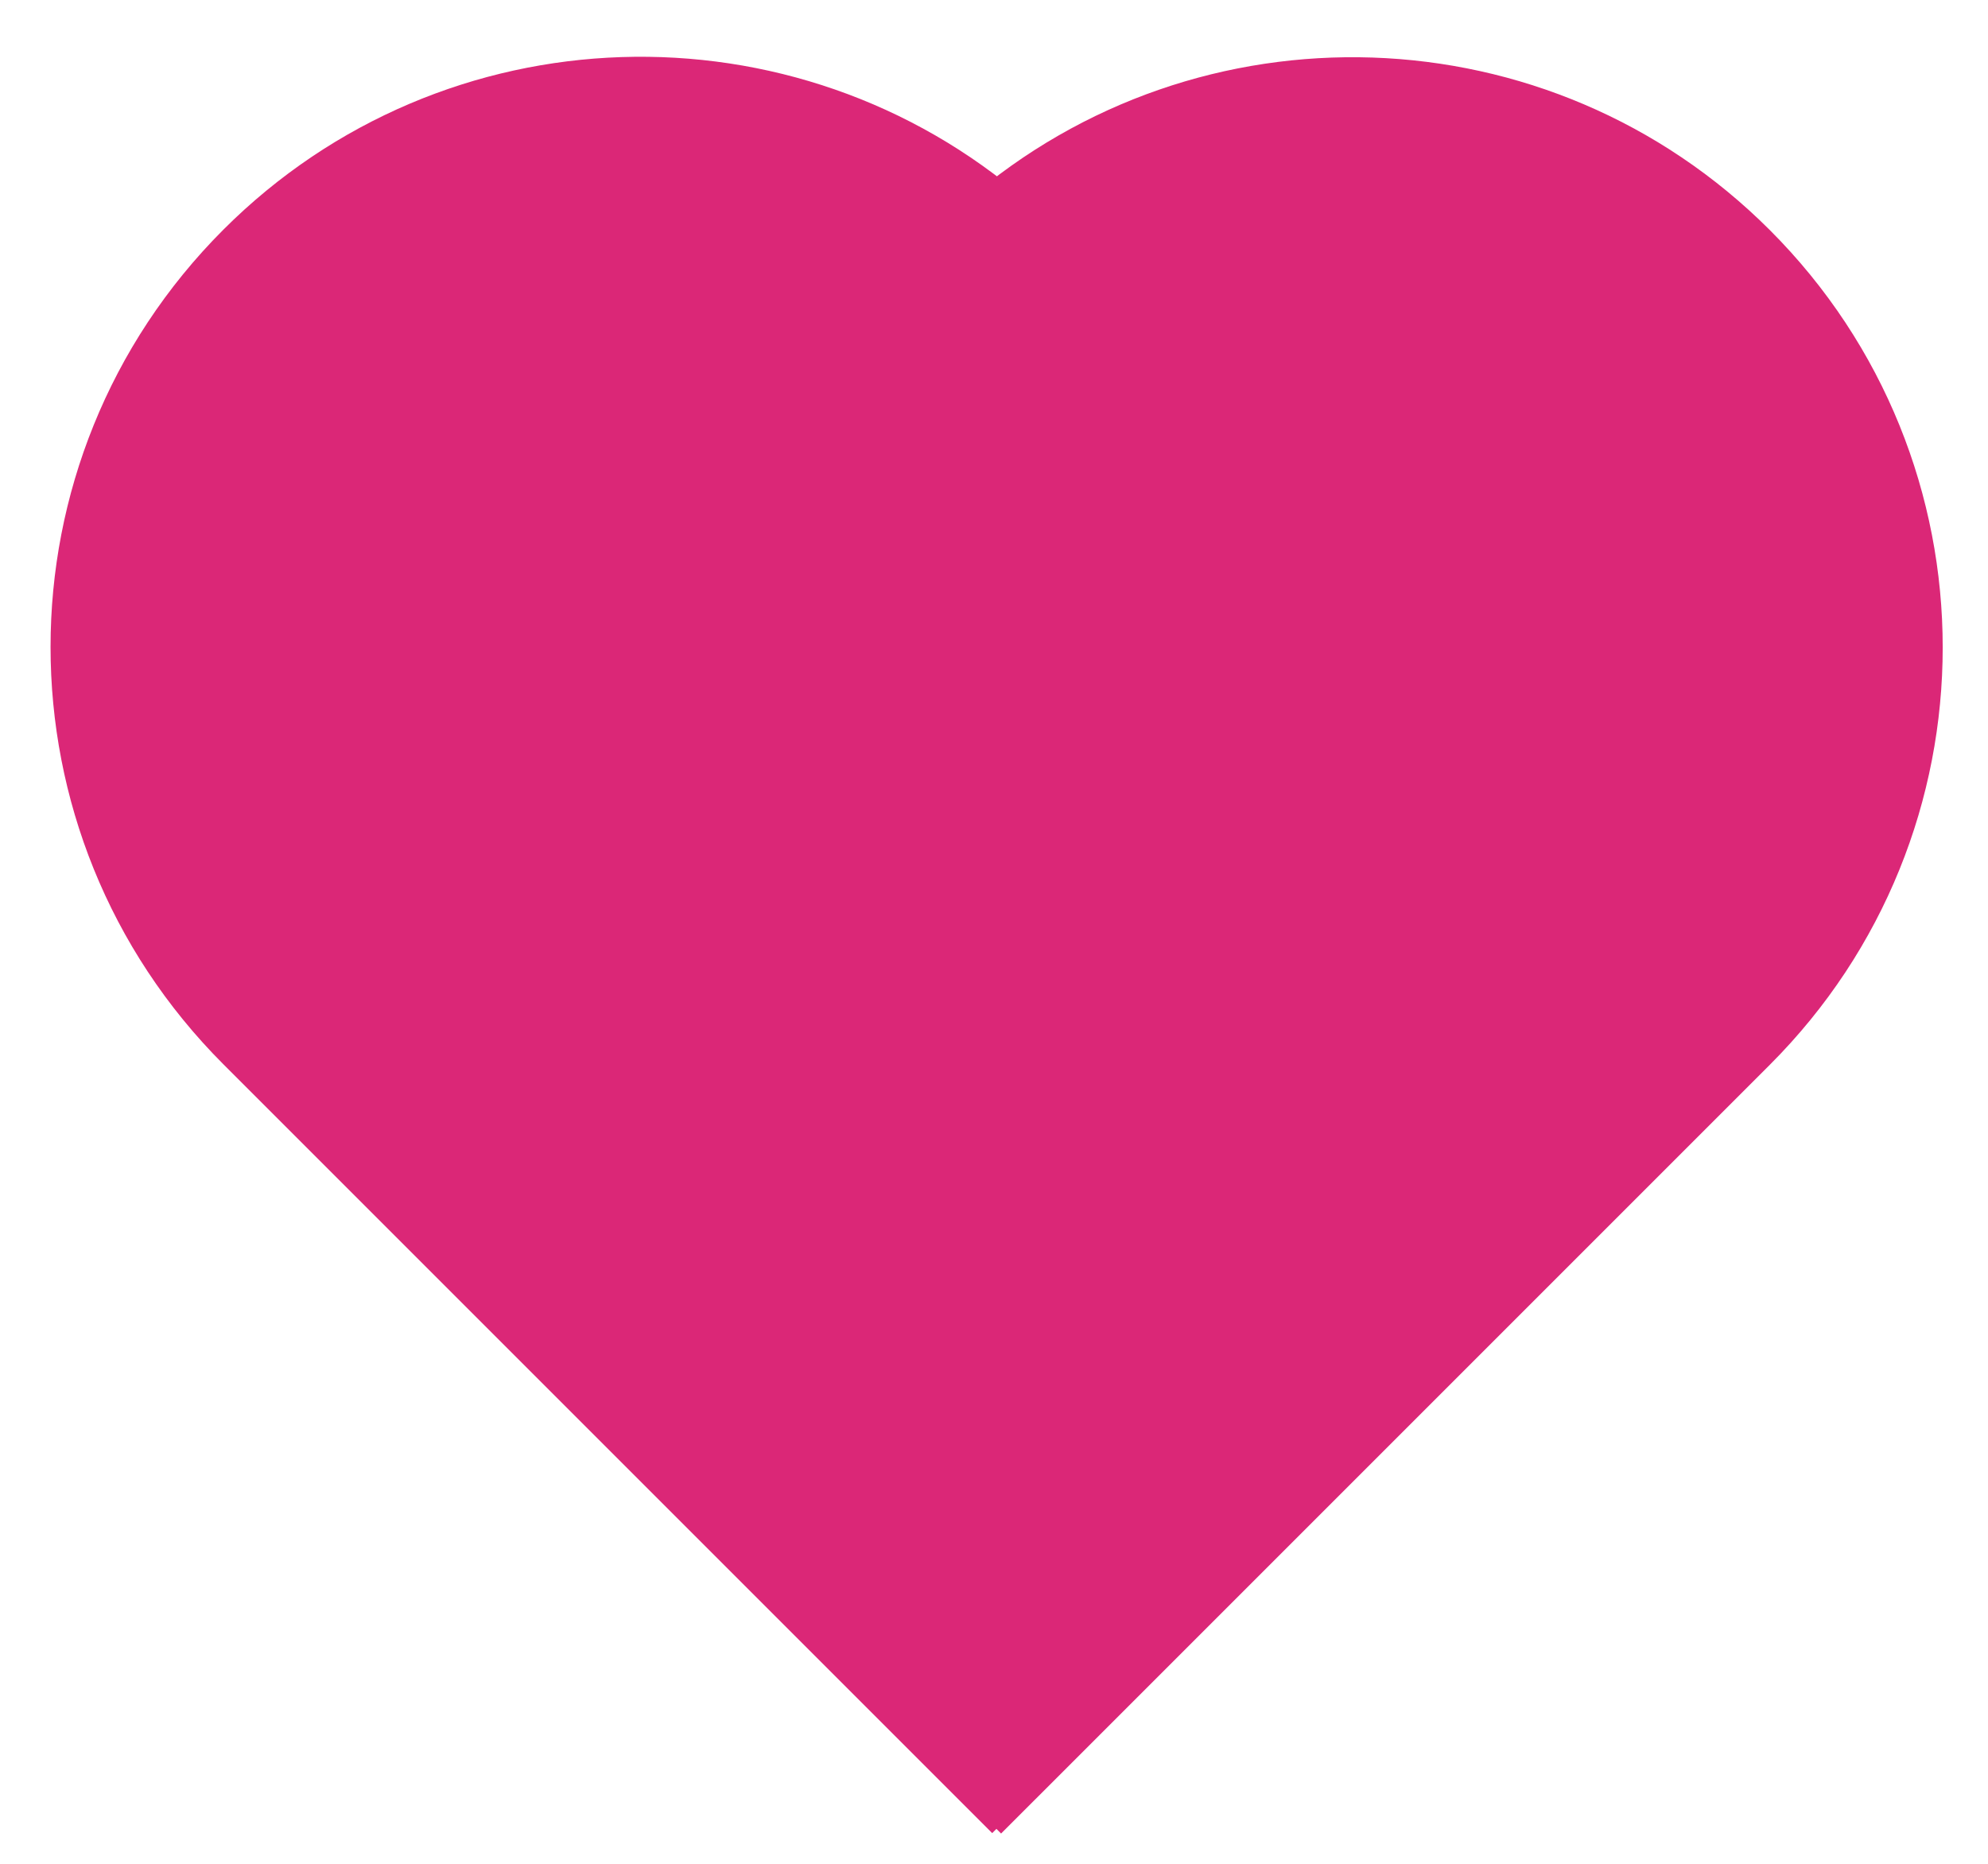 <svg viewBox="0 0 320 300" fill="none" xmlns="http://www.w3.org/2000/svg">
<path d="M159.706 284.449L160.386 283.768L161.14 284.522L166.444 279.219L279.581 166.082C313.752 131.911 313.752 76.509 279.581 42.338C246.913 9.67 194.84 8.233 160.465 38.028C126.091 8.158 73.96 9.571 41.265 42.265C7.094 76.436 7.094 131.838 41.265 166.009L154.402 279.146L159.706 284.449Z" fill="#DB2777" stroke="#DB2777" stroke-width="15"/>
</svg>
